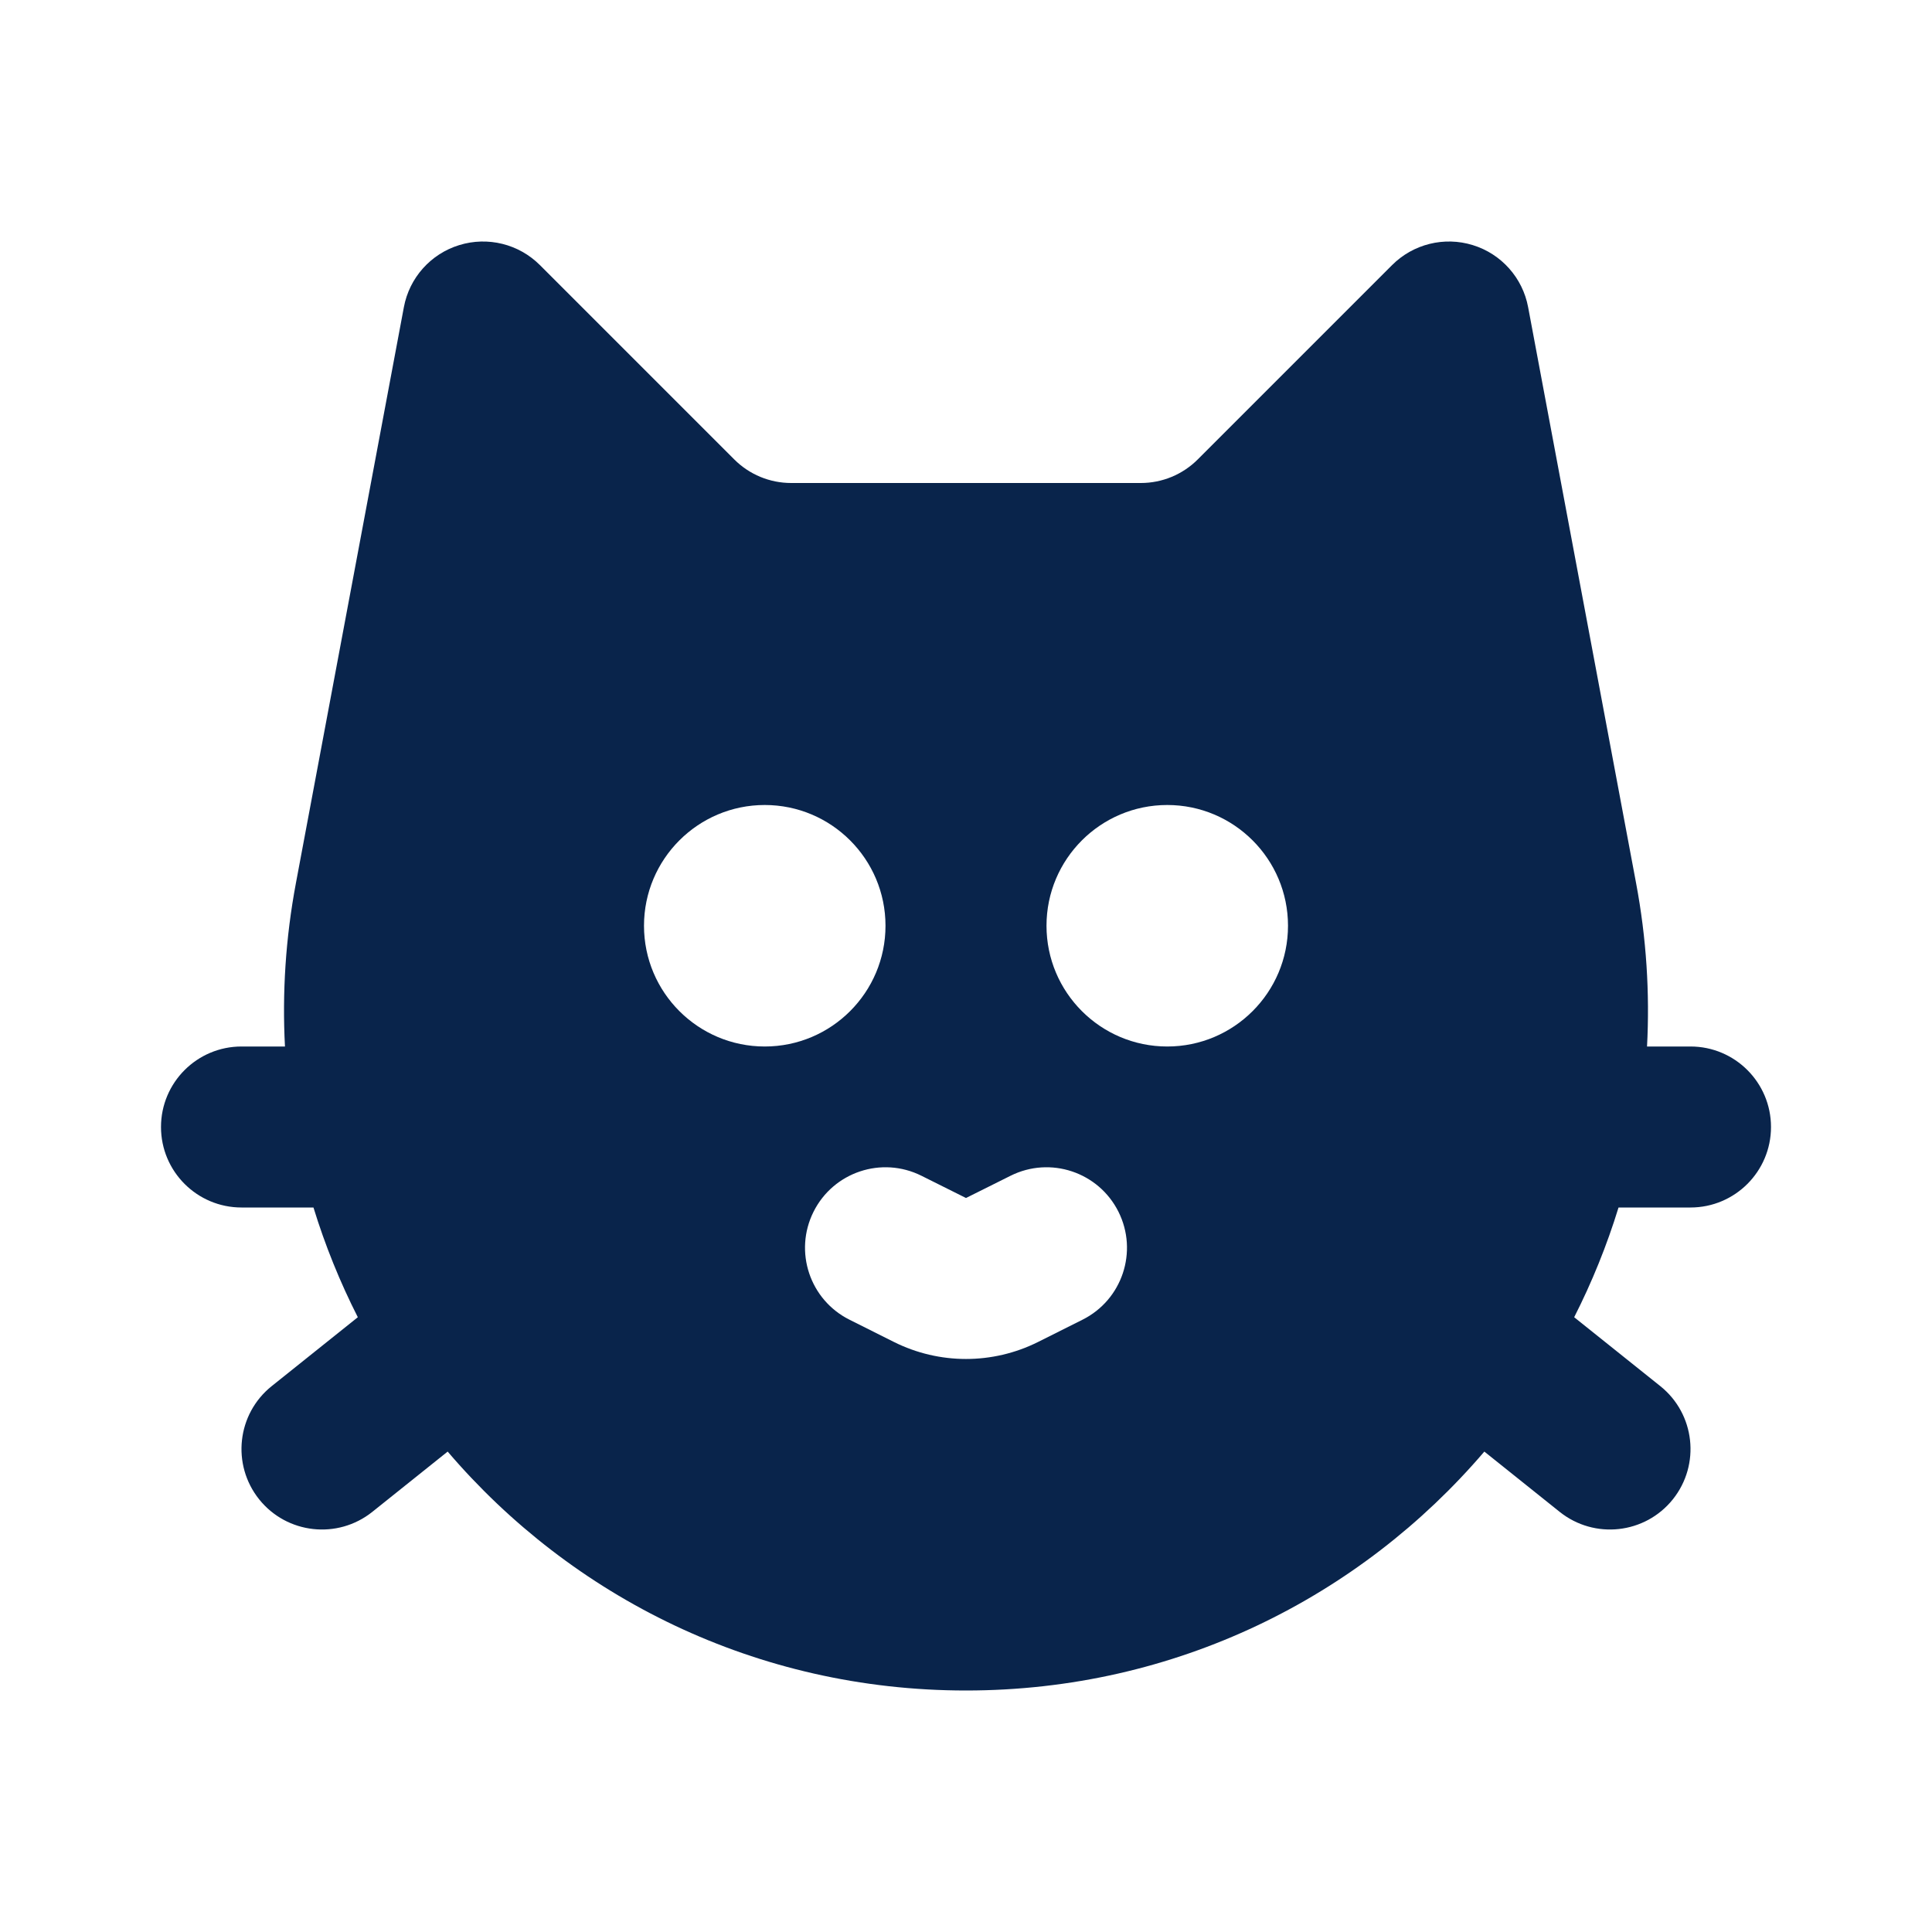 <?xml version="1.0" encoding="UTF-8"?>
<svg width="24px" height="24px" viewBox="0 0 24 24" version="1.1" xmlns="http://www.w3.org/2000/svg" xmlns:xlink="http://www.w3.org/1999/xlink">
    <title>cat_fill</title>
    <g id="Icon" stroke="none" stroke-width="1" fill="none" fill-rule="evenodd">
        <g id="Nature" transform="translate(-48, -144)">
            <g id="cat_fill" transform="translate(48, 144)">
                <path d="M24,0 L24,24 L0,24 L0,0 L24,0 Z M12.594,23.258 L12.582,23.259 L12.511,23.295 L12.492,23.299 L12.477,23.295 L12.406,23.259 C12.396,23.256 12.387,23.259 12.382,23.265 L12.378,23.276 L12.361,23.703 L12.366,23.724 L12.377,23.736 L12.48,23.81 L12.495,23.814 L12.507,23.81 L12.611,23.736 L12.623,23.72 L12.627,23.703 L12.61,23.276 C12.608,23.266 12.601,23.259 12.594,23.258 Z M12.858,23.145 L12.845,23.147 L12.66,23.24 L12.65,23.25 L12.647,23.261 L12.665,23.691 L12.67,23.703 L12.678,23.71 L12.879,23.803 C12.891,23.807 12.902,23.803 12.908,23.795 L12.912,23.781 L12.878,23.166 C12.875,23.155 12.867,23.147 12.858,23.145 Z M12.143,23.147 C12.133,23.142 12.122,23.145 12.116,23.153 L12.11,23.166 L12.076,23.781 C12.075,23.793 12.083,23.802 12.093,23.805 L12.108,23.803 L12.309,23.71 L12.319,23.702 L12.322,23.691 L12.34,23.261 L12.337,23.248 L12.328,23.24 L12.143,23.147 Z" id="MingCute" fill-rule="nonzero"></path>
                <path d="M18.296,3.045 C18.65,3.154 18.915,3.451 18.983,3.816 L20.324,10.97 C20.453,11.657 20.495,12.337 20.46,13 L21,13 C21.552,13 22,13.448 22,14 C22,14.552 21.552,15 21,15 L20.106,15 C19.961,15.472 19.776,15.928 19.555,16.363 L20.625,17.219 C21.056,17.564 21.126,18.193 20.781,18.625 C20.436,19.056 19.807,19.126 19.375,18.781 L18.439,18.032 C16.899,19.835 14.607,21 12,21 C9.393,21 7.101,19.835 5.561,18.032 L4.625,18.781 C4.193,19.126 3.564,19.056 3.219,18.625 C2.874,18.193 2.944,17.564 3.375,17.219 L4.445,16.363 C4.224,15.928 4.039,15.472 3.894,15 L3,15 C2.448,15 2,14.552 2,14 C2,13.448 2.448,13 3,13 L3.54,13 C3.505,12.337 3.547,11.657 3.676,10.97 L5.017,3.816 C5.085,3.451 5.35,3.154 5.704,3.045 C6.059,2.935 6.445,3.031 6.707,3.293 L9.121,5.707 C9.309,5.895 9.563,6 9.828,6 L14.172,6 C14.437,6 14.691,5.895 14.879,5.707 L17.293,3.293 C17.555,3.031 17.941,2.935 18.296,3.045 Z M12.553,14.606 L12,14.882 L11.447,14.606 C10.953,14.359 10.353,14.559 10.106,15.053 C9.859,15.547 10.059,16.147 10.553,16.394 L11.106,16.671 C11.669,16.952 12.331,16.952 12.894,16.671 L13.447,16.394 C13.941,16.147 14.141,15.547 13.894,15.053 C13.647,14.559 13.047,14.359 12.553,14.606 Z M9.5,10 C8.672,10 8,10.672 8,11.5 C8,12.328 8.672,13 9.5,13 C10.328,13 11,12.328 11,11.5 C11,10.672 10.328,10 9.5,10 Z M14.5,10 C13.672,10 13,10.672 13,11.5 C13,12.328 13.672,13 14.5,13 C15.328,13 16,12.328 16,11.5 C16,10.672 15.328,10 14.5,10 Z" id="形状" fill="#09244B"></path>
            </g>
        </g>
    </g>
</svg>